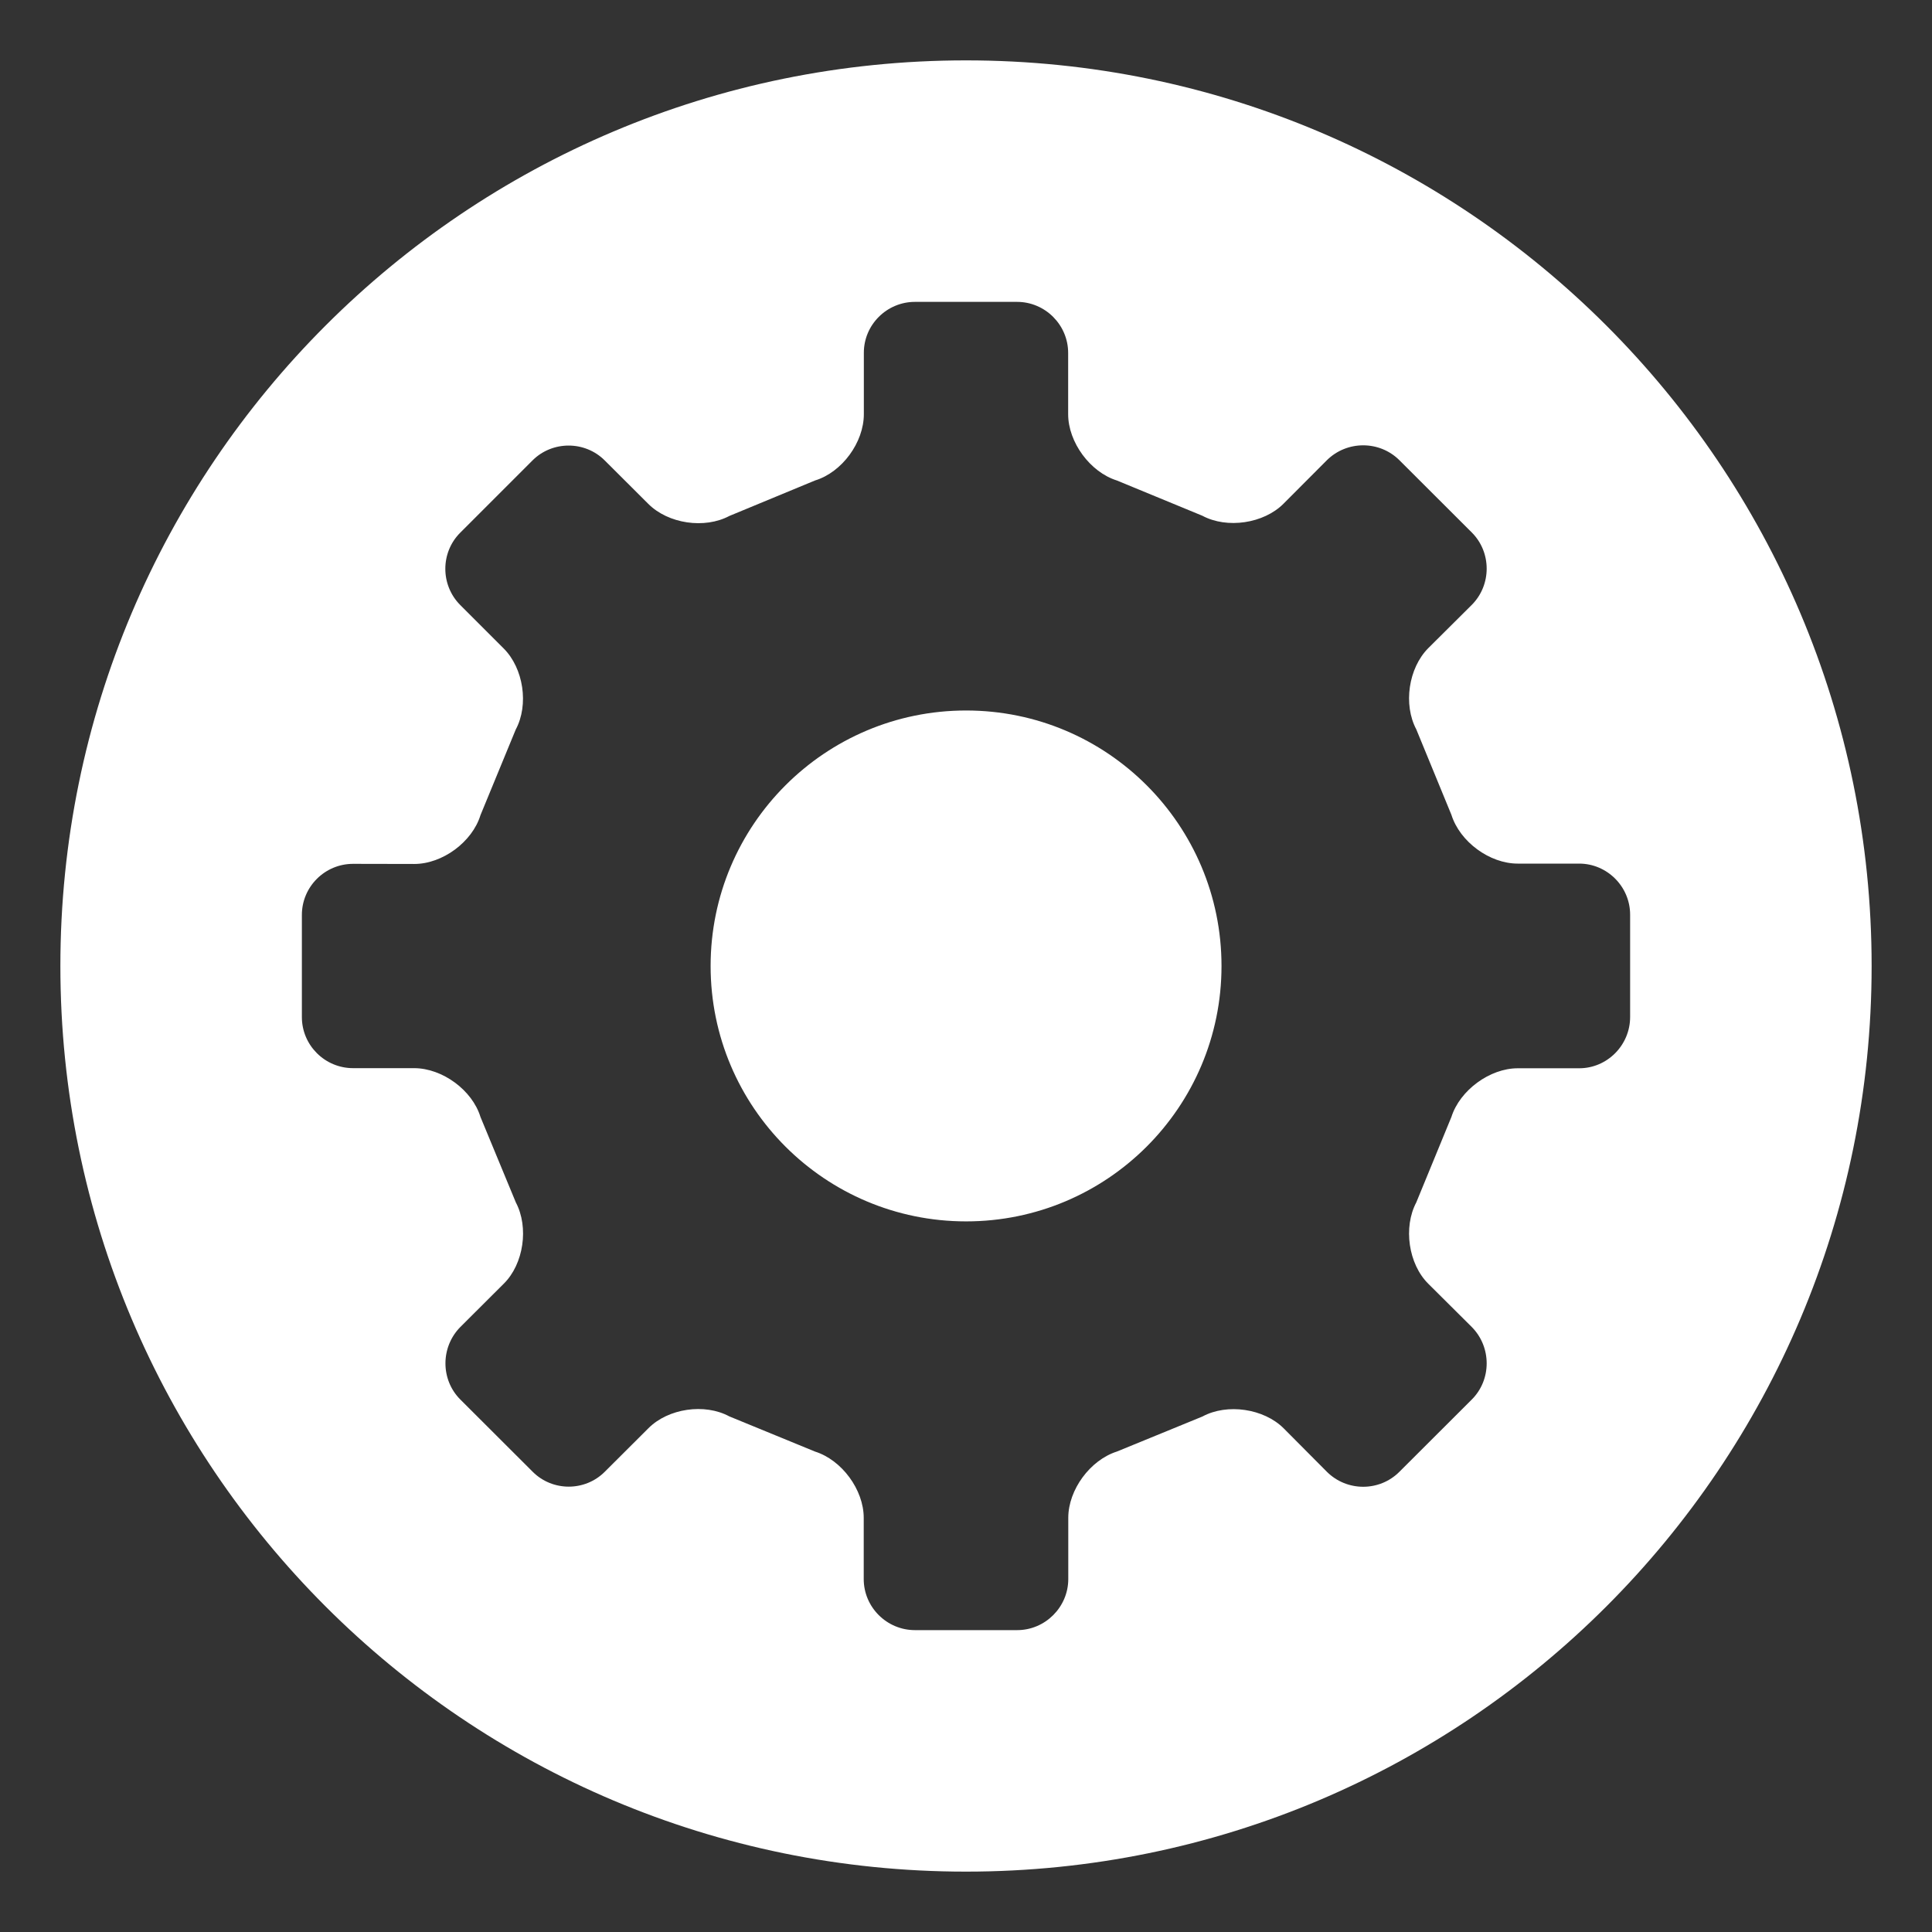 <?xml version="1.0" encoding="utf-8"?>
<!DOCTYPE svg PUBLIC "-//W3C//DTD SVG 1.1//EN" "http://www.w3.org/Graphics/SVG/1.1/DTD/svg11.dtd">
<svg style="width:308px;height:308px;" version="1.1" id="图形" xmlns="http://www.w3.org/2000/svg" xmlns:xlink="http://www.w3.org/1999/xlink" x="0px" y="0px" width="1024px" height="1024px" viewBox="0 0 1024 1024" enable-background="new 0 0 1024 1024" xml:space="preserve">
  <rect x="0" y="0" width="1024" height="1024" fill="#333333" stroke="none"/>
  <path class="svgpath" data-index="path_0" fill="#FFF" d="M512.064 376.576C437.312 376.576 376.64 437.184 376.64 512s60.672 135.36 135.424 135.36S647.424 586.752 647.424 512 586.88 376.576 512.064 376.576zM512 32C246.784 32 32 246.848 32 512c0 265.152 214.784 480 480 480 265.152 0 480-214.848 480-480C992 246.848 777.152 32 512 32zM836.992 566.208l-32.576 0c-14.784 0-30.656 11.648-35.136 25.792l-18.624 45.312c-6.976 13.184-4.16 32.64 6.336 43.072l23.104 22.976c10.496 10.624 10.496 27.904 0 38.4l-38.4 38.336c-10.56 10.56-27.776 10.56-38.4 0l-22.912-23.04c-10.496-10.496-29.952-13.376-43.072-6.272L592 769.344c-14.144 4.48-25.792 20.224-25.792 35.136l0 32.448c0 14.848-12.224 27.072-27.072 27.072L484.928 864c-14.912 0-27.136-12.16-27.136-27.072L457.792 804.48c0-14.848-11.584-30.656-25.856-35.136L386.56 750.72c-13.12-7.104-32.448-4.224-42.88 6.272l-23.104 23.04c-10.496 10.56-27.776 10.56-38.272 0L243.968 741.76c-10.496-10.496-10.496-27.776 0-38.4l23.04-22.976c10.56-10.432 13.376-29.888 6.4-43.072L254.656 592C250.304 577.792 234.496 566.208 219.584 566.144L187.136 566.144C172.16 566.144 160 553.984 160 539.072L160 484.928c0-14.912 12.16-27.072 27.136-27.072l32.448 0.064c14.912 0 30.72-11.648 35.072-25.856l18.688-45.376c7.04-13.12 4.16-32.448-6.4-43.008l-23.04-23.04c-10.496-10.56-10.496-27.776 0-38.272l38.336-38.336c10.496-10.496 27.776-10.496 38.272 0l23.104 23.04c10.56 10.56 29.824 13.376 42.944 6.4L432 254.656c14.272-4.352 25.856-20.16 25.856-35.136L457.856 187.072C457.792 172.16 470.016 160 484.928 160l54.144 0c14.848 0 27.072 12.16 27.072 27.072l0 32.448c0 14.912 11.712 30.72 25.792 35.136l45.312 18.688c13.12 7.04 32.576 4.16 43.072-6.4l22.976-23.04c10.624-10.496 27.84-10.496 38.4 0l38.4 38.336c10.496 10.496 10.496 27.776 0 38.336l-23.104 22.976c-10.496 10.56-13.312 29.888-6.336 43.008l18.624 45.312c4.48 14.272 20.224 25.856 35.136 25.856l32.576 0c14.784 0 27.008 12.16 27.008 27.072l0 54.208C864 553.984 851.84 566.208 836.992 566.208z" />

</svg>
